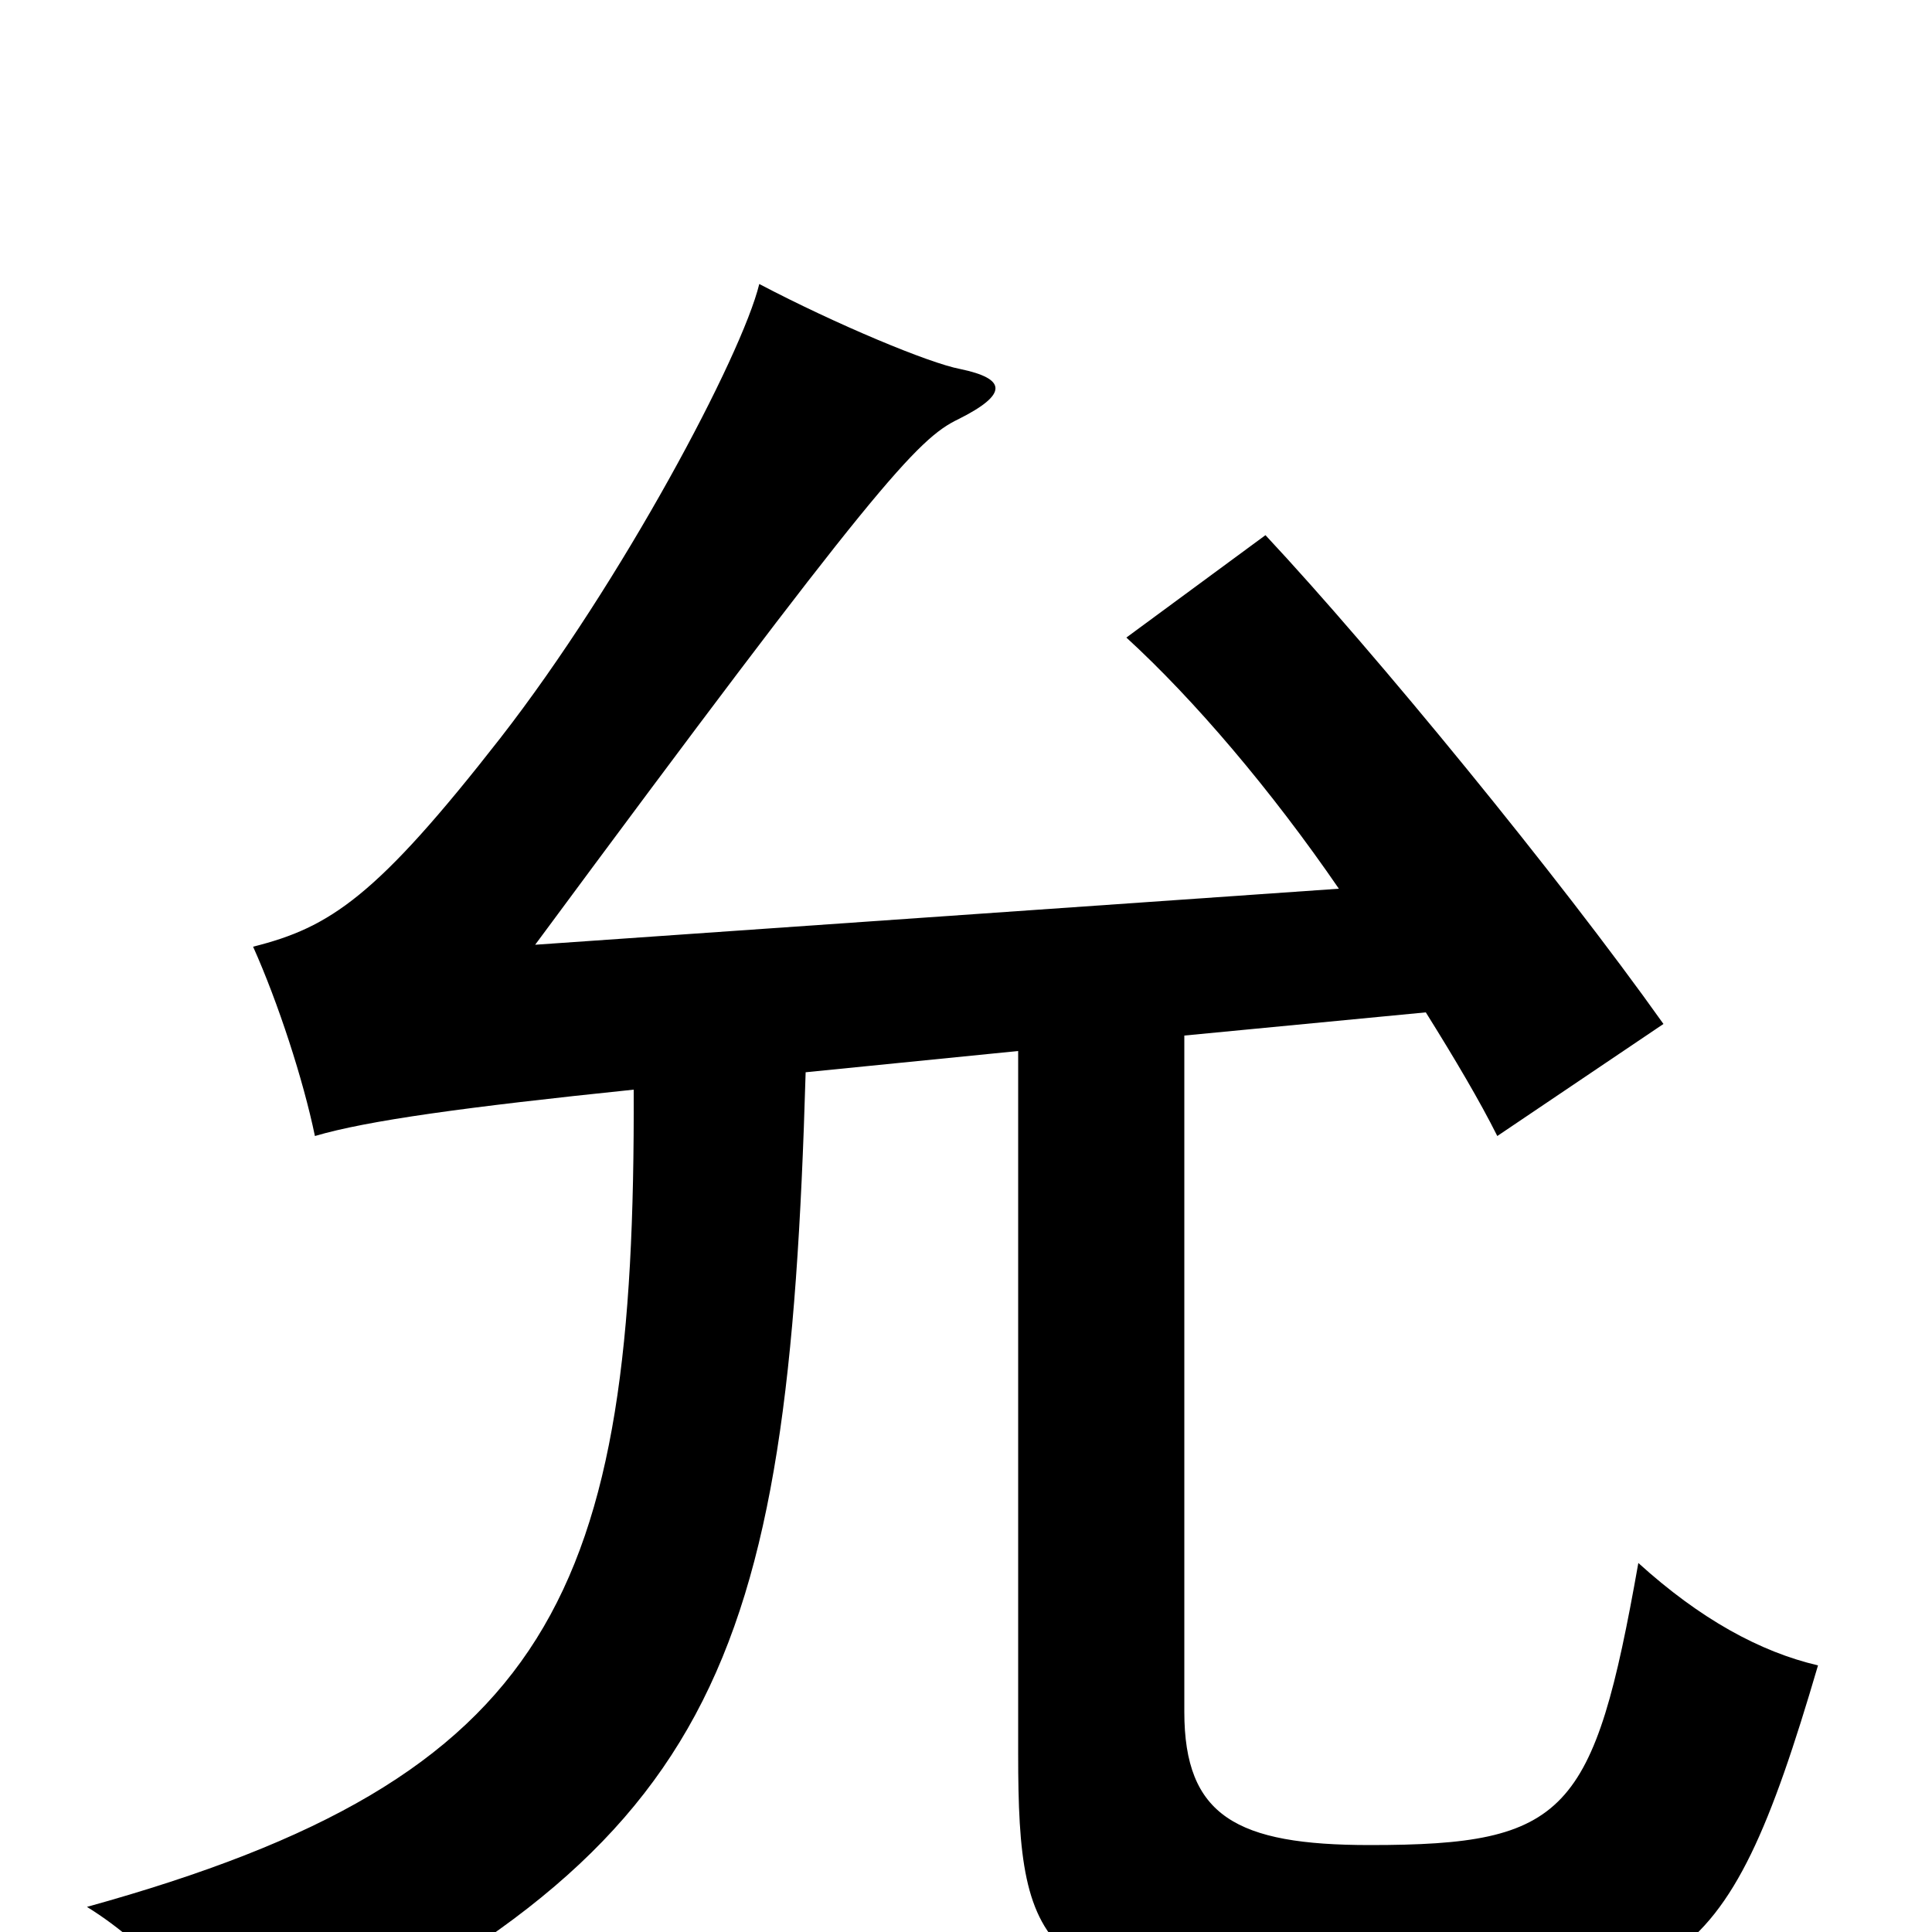 <svg xmlns="http://www.w3.org/2000/svg" viewBox="0 -1000 1000 1000">
	<path fill="#000000" d="M693 -540L277 -511C453 -749 475 -773 496 -783C522 -796 521 -804 497 -809C481 -812 433 -832 393 -853C384 -816 322 -699 259 -618C195 -536 171 -520 131 -510C144 -481 157 -441 163 -412C190 -420 241 -427 328 -436C329 -175 287 -80 45 -13C79 8 107 42 125 74C371 -42 408 -134 417 -445L527 -456V-92C527 13 539 36 700 36C868 36 892 29 941 -138C911 -145 880 -162 848 -191C825 -61 811 -45 709 -45C640 -45 613 -60 613 -114V-464L738 -476C753 -452 766 -430 775 -412L861 -470C807 -546 712 -662 655 -723L583 -670C618 -638 658 -591 693 -540Z"/>
</svg>